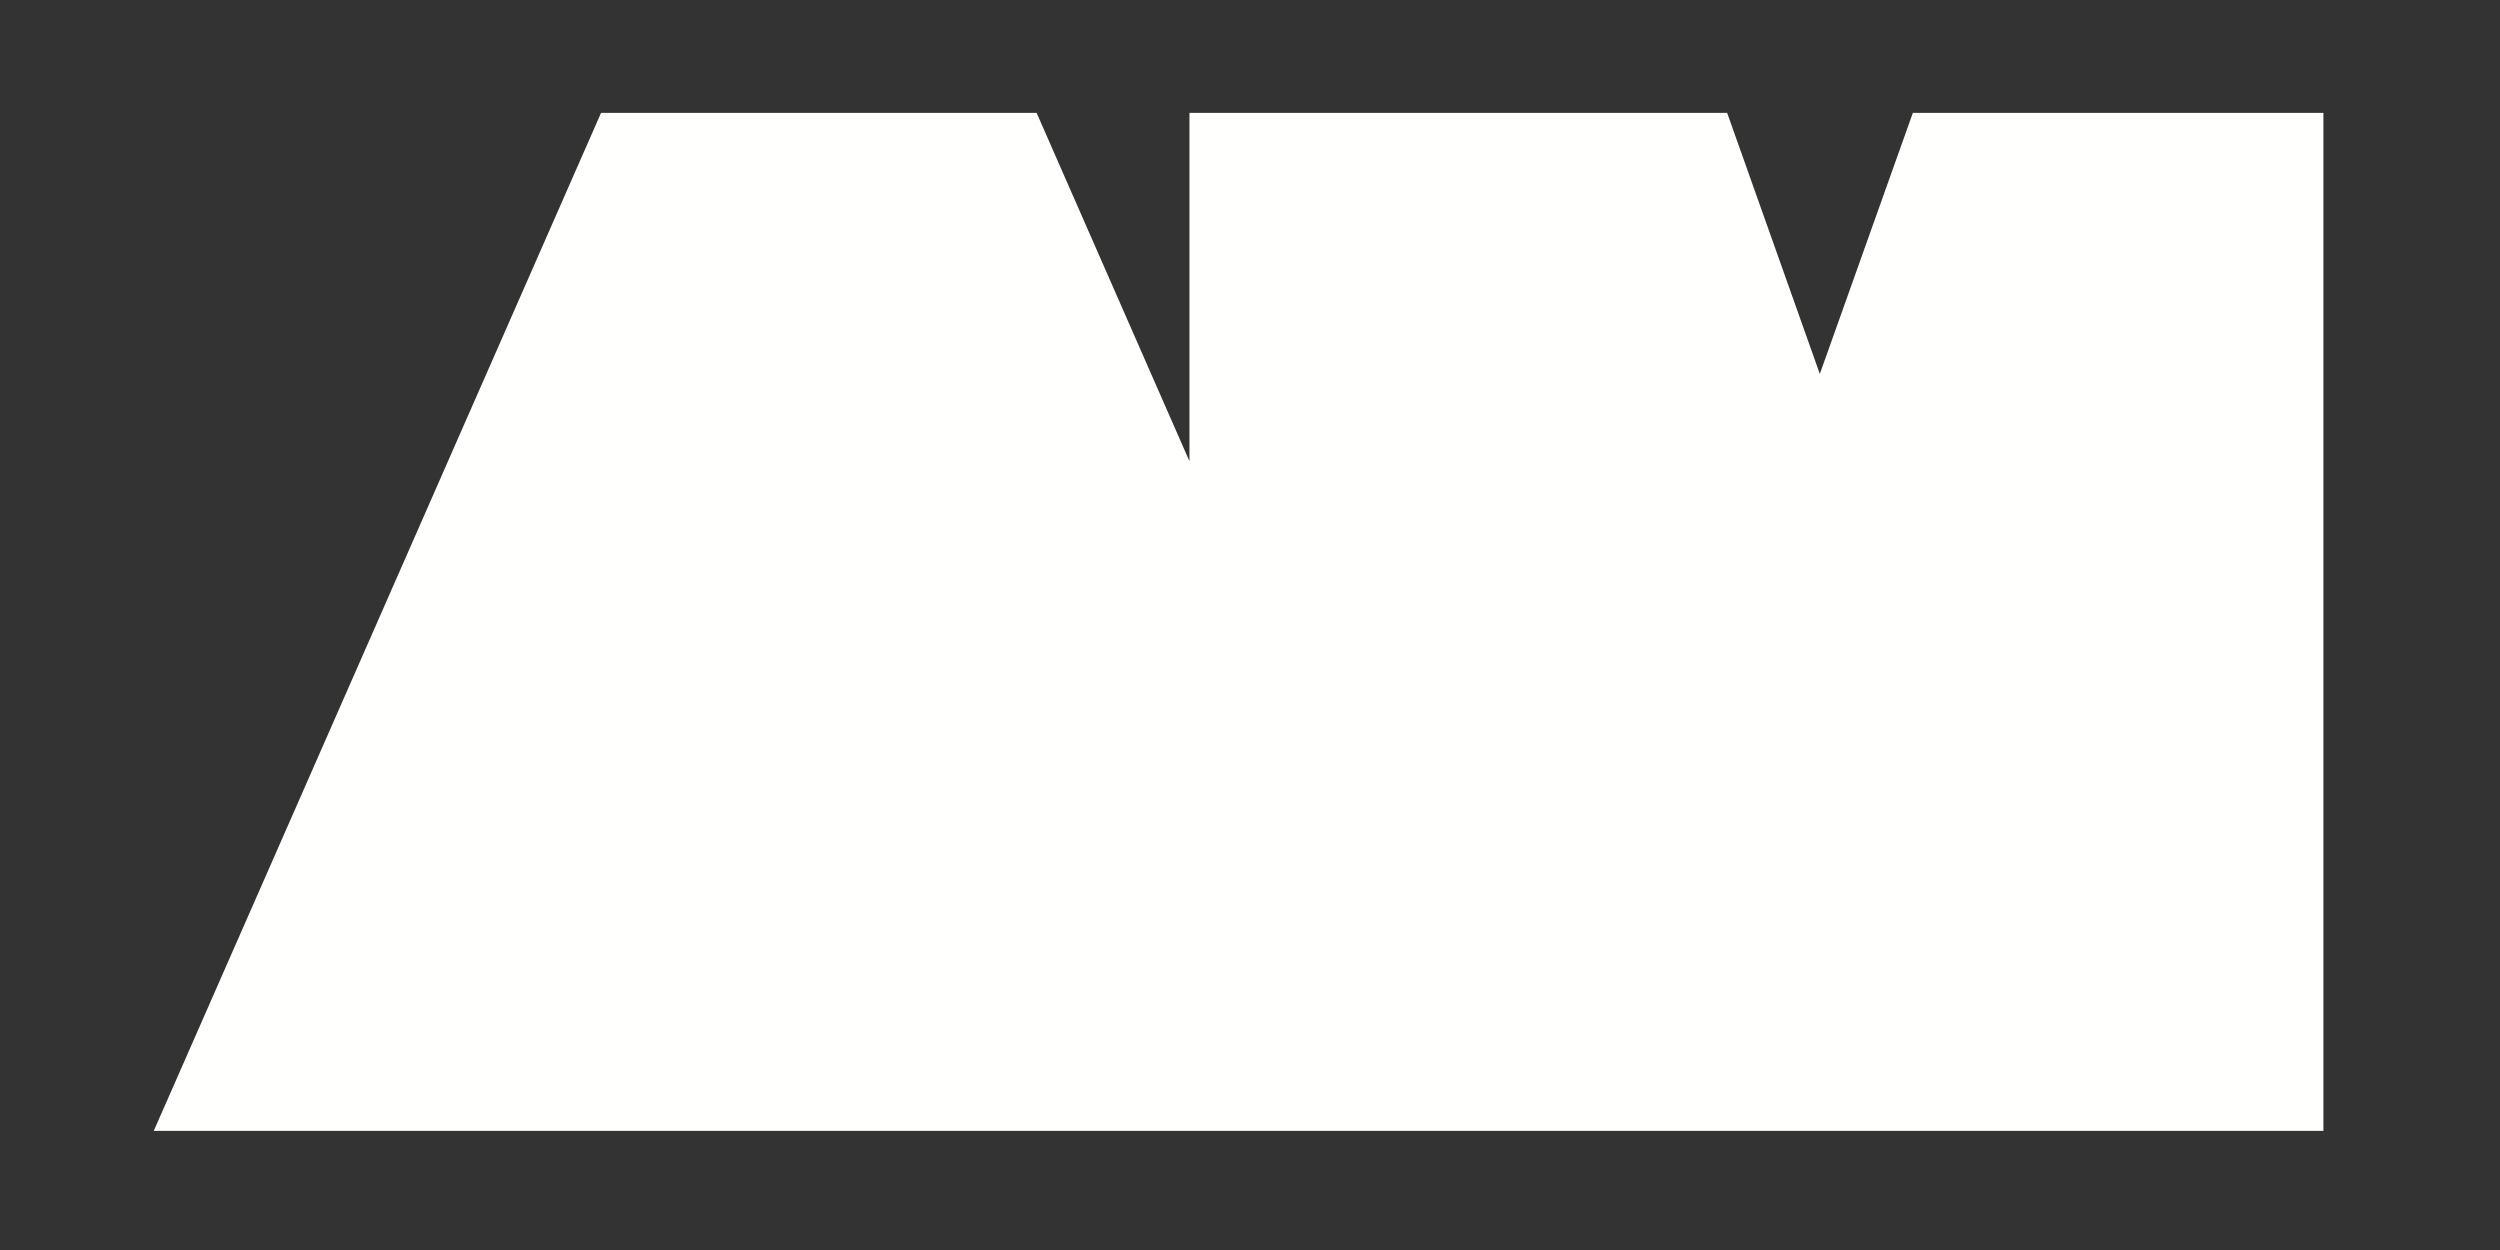 <?xml version="1.0" encoding="UTF-8" standalone="no"?><svg width='14' height='7' viewBox='0 0 14 7' fill='none' xmlns='http://www.w3.org/2000/svg'>
<rect x="0" y="0" width="14" height="7" fill="#333333" stroke="none"/>
<path fill-rule='evenodd' clip-rule='evenodd' d='M3.366 0.632H5.805L6.661 2.583V0.632H9.672L10.191 2.094L10.712 0.632H13.011V6.333H0.861L3.366 0.632Z' fill='#FFFFFE'/>
</svg>
